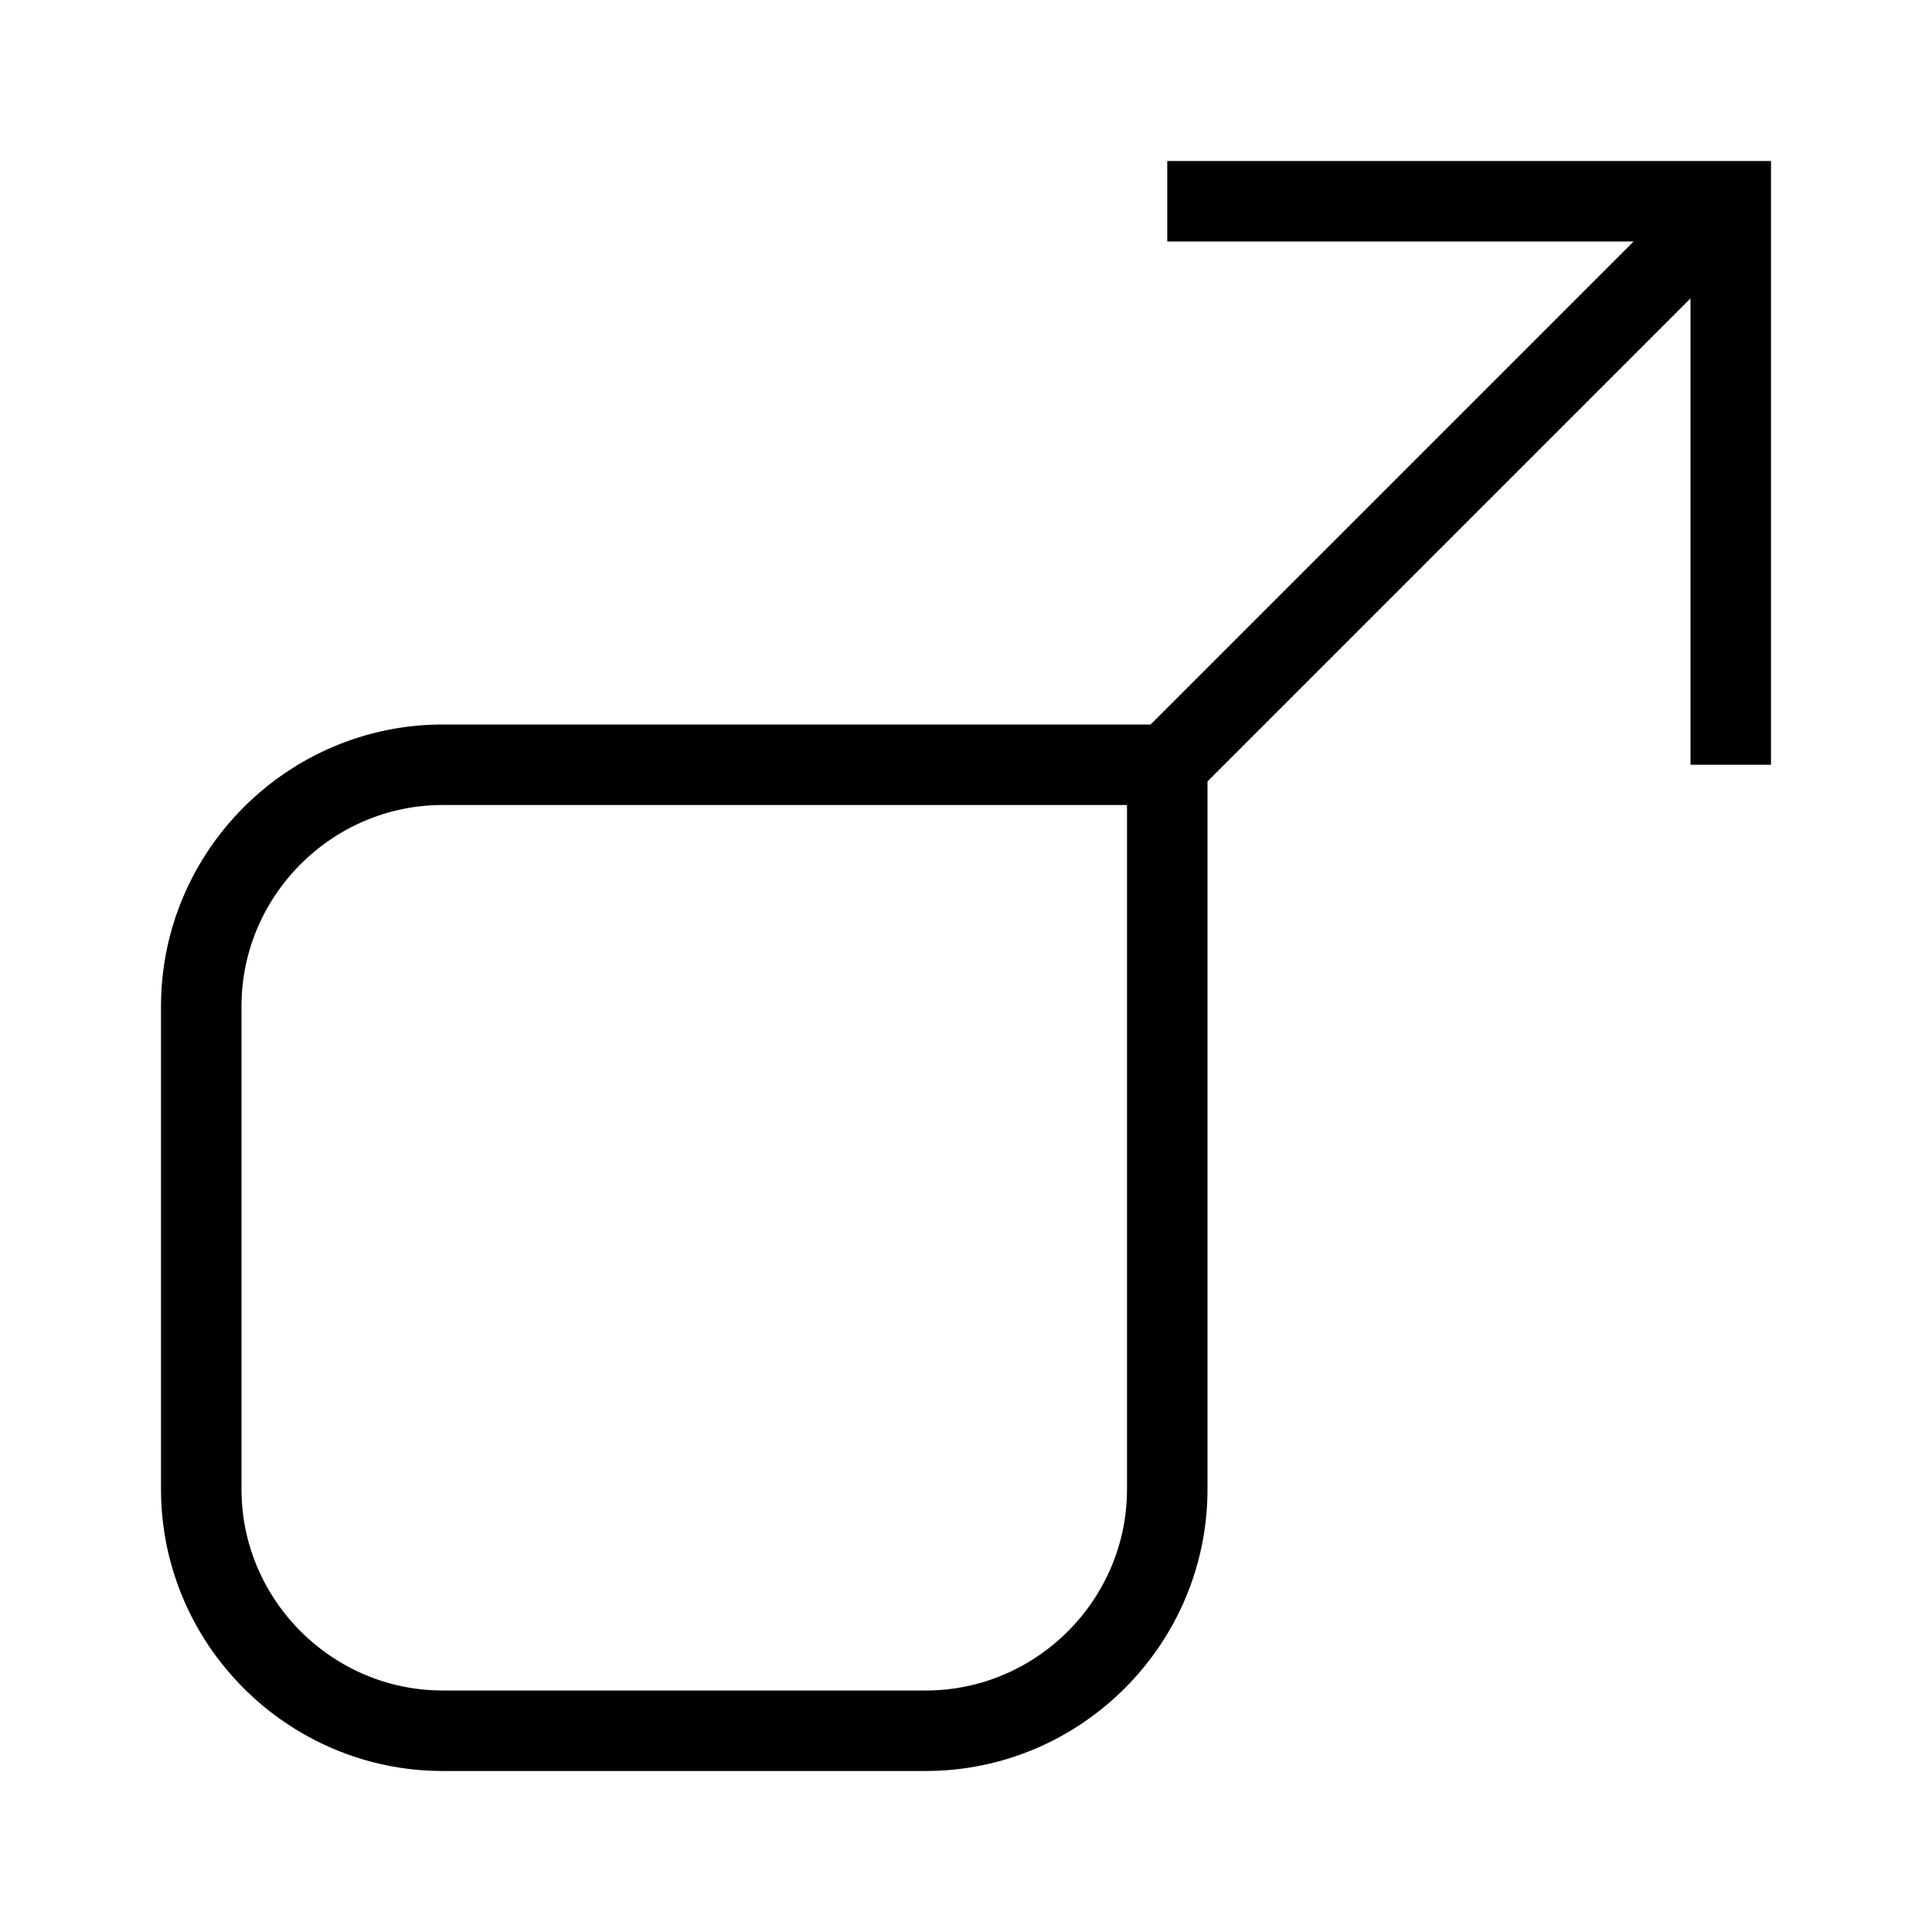 <?xml version="1.0" encoding="utf-8"?>
<!-- Generator: Adobe Illustrator 19.2.0, SVG Export Plug-In . SVG Version: 6.00 Build 0)  -->
<svg version="1.1" id="Layer_1" xmlns="http://www.w3.org/2000/svg" xmlns:xlink="http://www.w3.org/1999/xlink" x="0px" y="0px"
	 viewBox="0 0 48 48" style="enable-background:new 0 0 48 48;" xml:space="preserve">
<style type="text/css">
	.st0{fill:none;stroke:#000000;stroke-width:2;stroke-miterlimit:10;}
</style>
<title>Untitled-17</title>
<g id="Expand_">
	<line class="st0" x1="29" y1="19" x2="43" y2="5"/>
	<polyline class="st0" points="43,19 43,5 29,5 	"/>
	<path class="st0" d="M11,19h18l0,0v18c0,3.3-2.7,6-6,6H11c-3.3,0-6-2.7-6-6V25C5,21.7,7.7,19,11,19z"/>
</g>
</svg>

